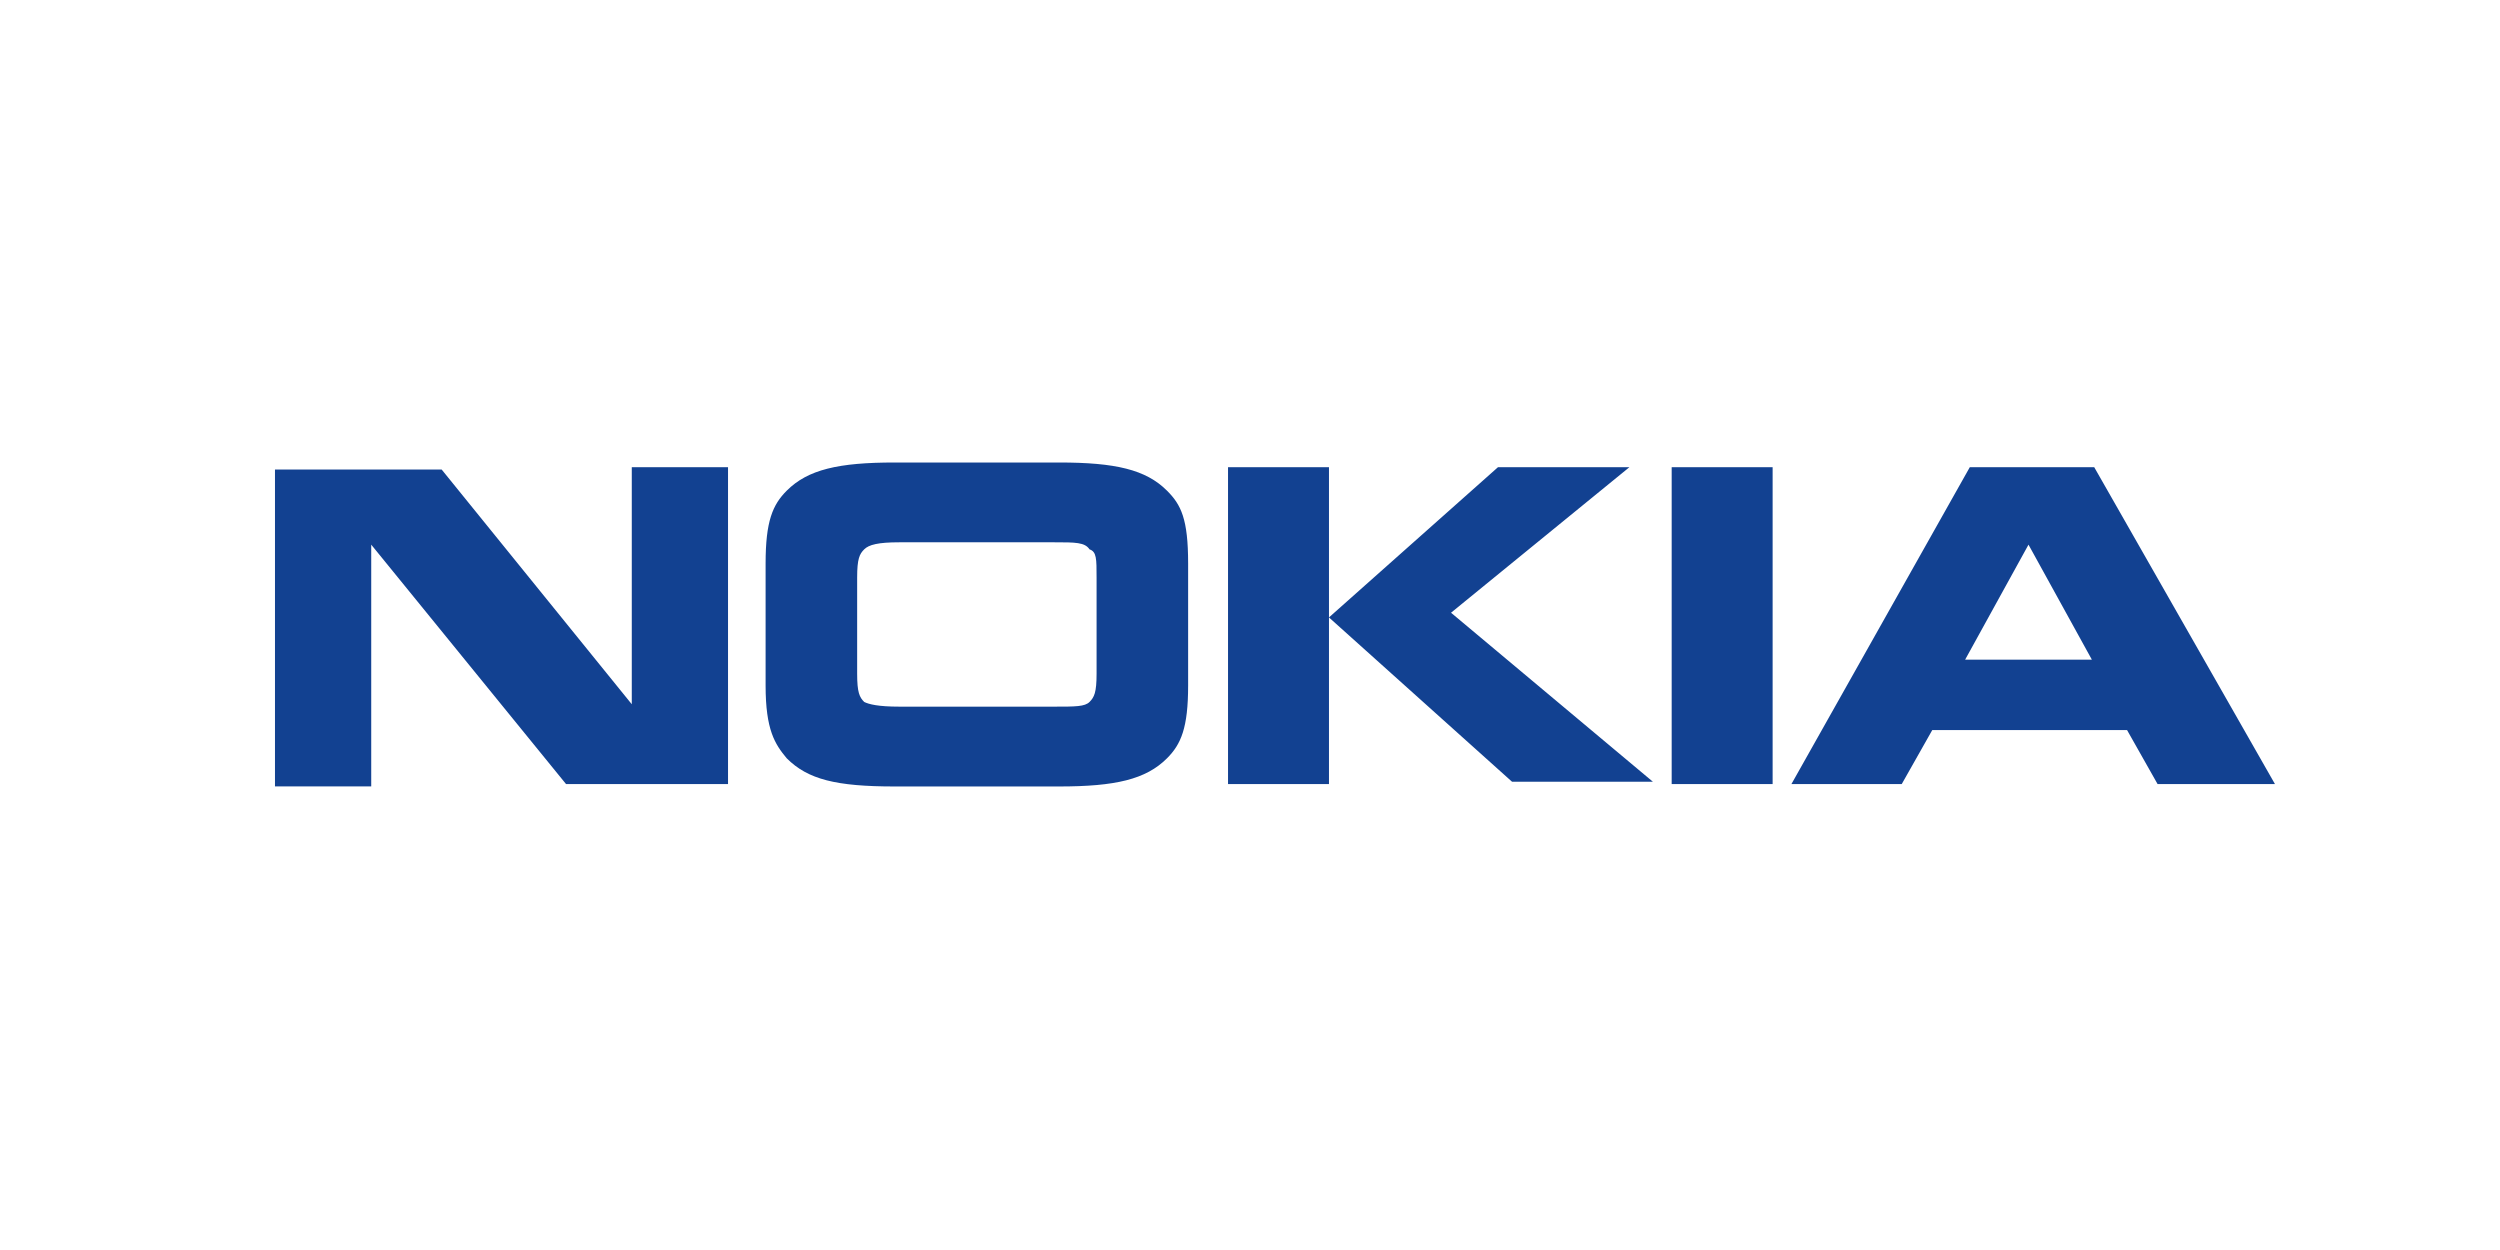 <?xml version="1.0" encoding="UTF-8"?><svg id="Layer_1" xmlns="http://www.w3.org/2000/svg" viewBox="0 0 1000 500"><defs><style>.cls-1{fill:#124191;fill-rule:evenodd;}</style></defs><path class="cls-1" d="m252.72,281.71l-76.06-93.9h-66.67v126.76h38.5v-96.71l77.93,95.77h64.79v-126.76h-38.5v94.84Zm170.89-96.71h-65.73c-22.54,0-34.74,2.82-43.19,11.27-5.63,5.63-8.45,12.21-8.45,29.11v48.83c0,17.84,3.76,23.47,8.45,29.11,8.45,8.45,19.72,11.27,43.19,11.27h65.73c22.54,0,34.74-2.82,43.19-11.27,5.63-5.63,8.45-12.21,8.45-29.11v-48.83c0-17.84-2.82-23.48-8.45-29.11-8.45-8.45-20.66-11.27-43.19-11.27Zm15.02,84.51c0,7.51-.94,9.39-2.82,11.27-1.88,1.88-5.63,1.88-14.08,1.88h-61.97c-8.45,0-12.21-.94-14.08-1.88-1.88-1.88-2.82-3.76-2.82-11.27v-38.5c0-7.51.94-9.39,2.82-11.27,1.88-1.88,5.63-2.82,14.08-2.82h61.97c8.45,0,12.21,0,14.08,2.82,2.82.94,2.82,3.76,2.82,11.27v38.5Zm52.58-82.63v126.76h40.38v-126.76h-40.38Zm160.56,0h-52.58l-67.61,60.09,73.24,65.73h56.34l-80.75-67.61,71.36-58.22Zm16.9,126.76h40.38v-126.76h-40.38v126.76Zm169.02-126.76h-49.77l-71.36,126.76h44.13l12.21-21.6h77.93l12.21,21.6h46.95l-72.3-126.76Zm-51.64,76.99l25.35-46.01,25.35,46.01h-50.7Z"/></svg>